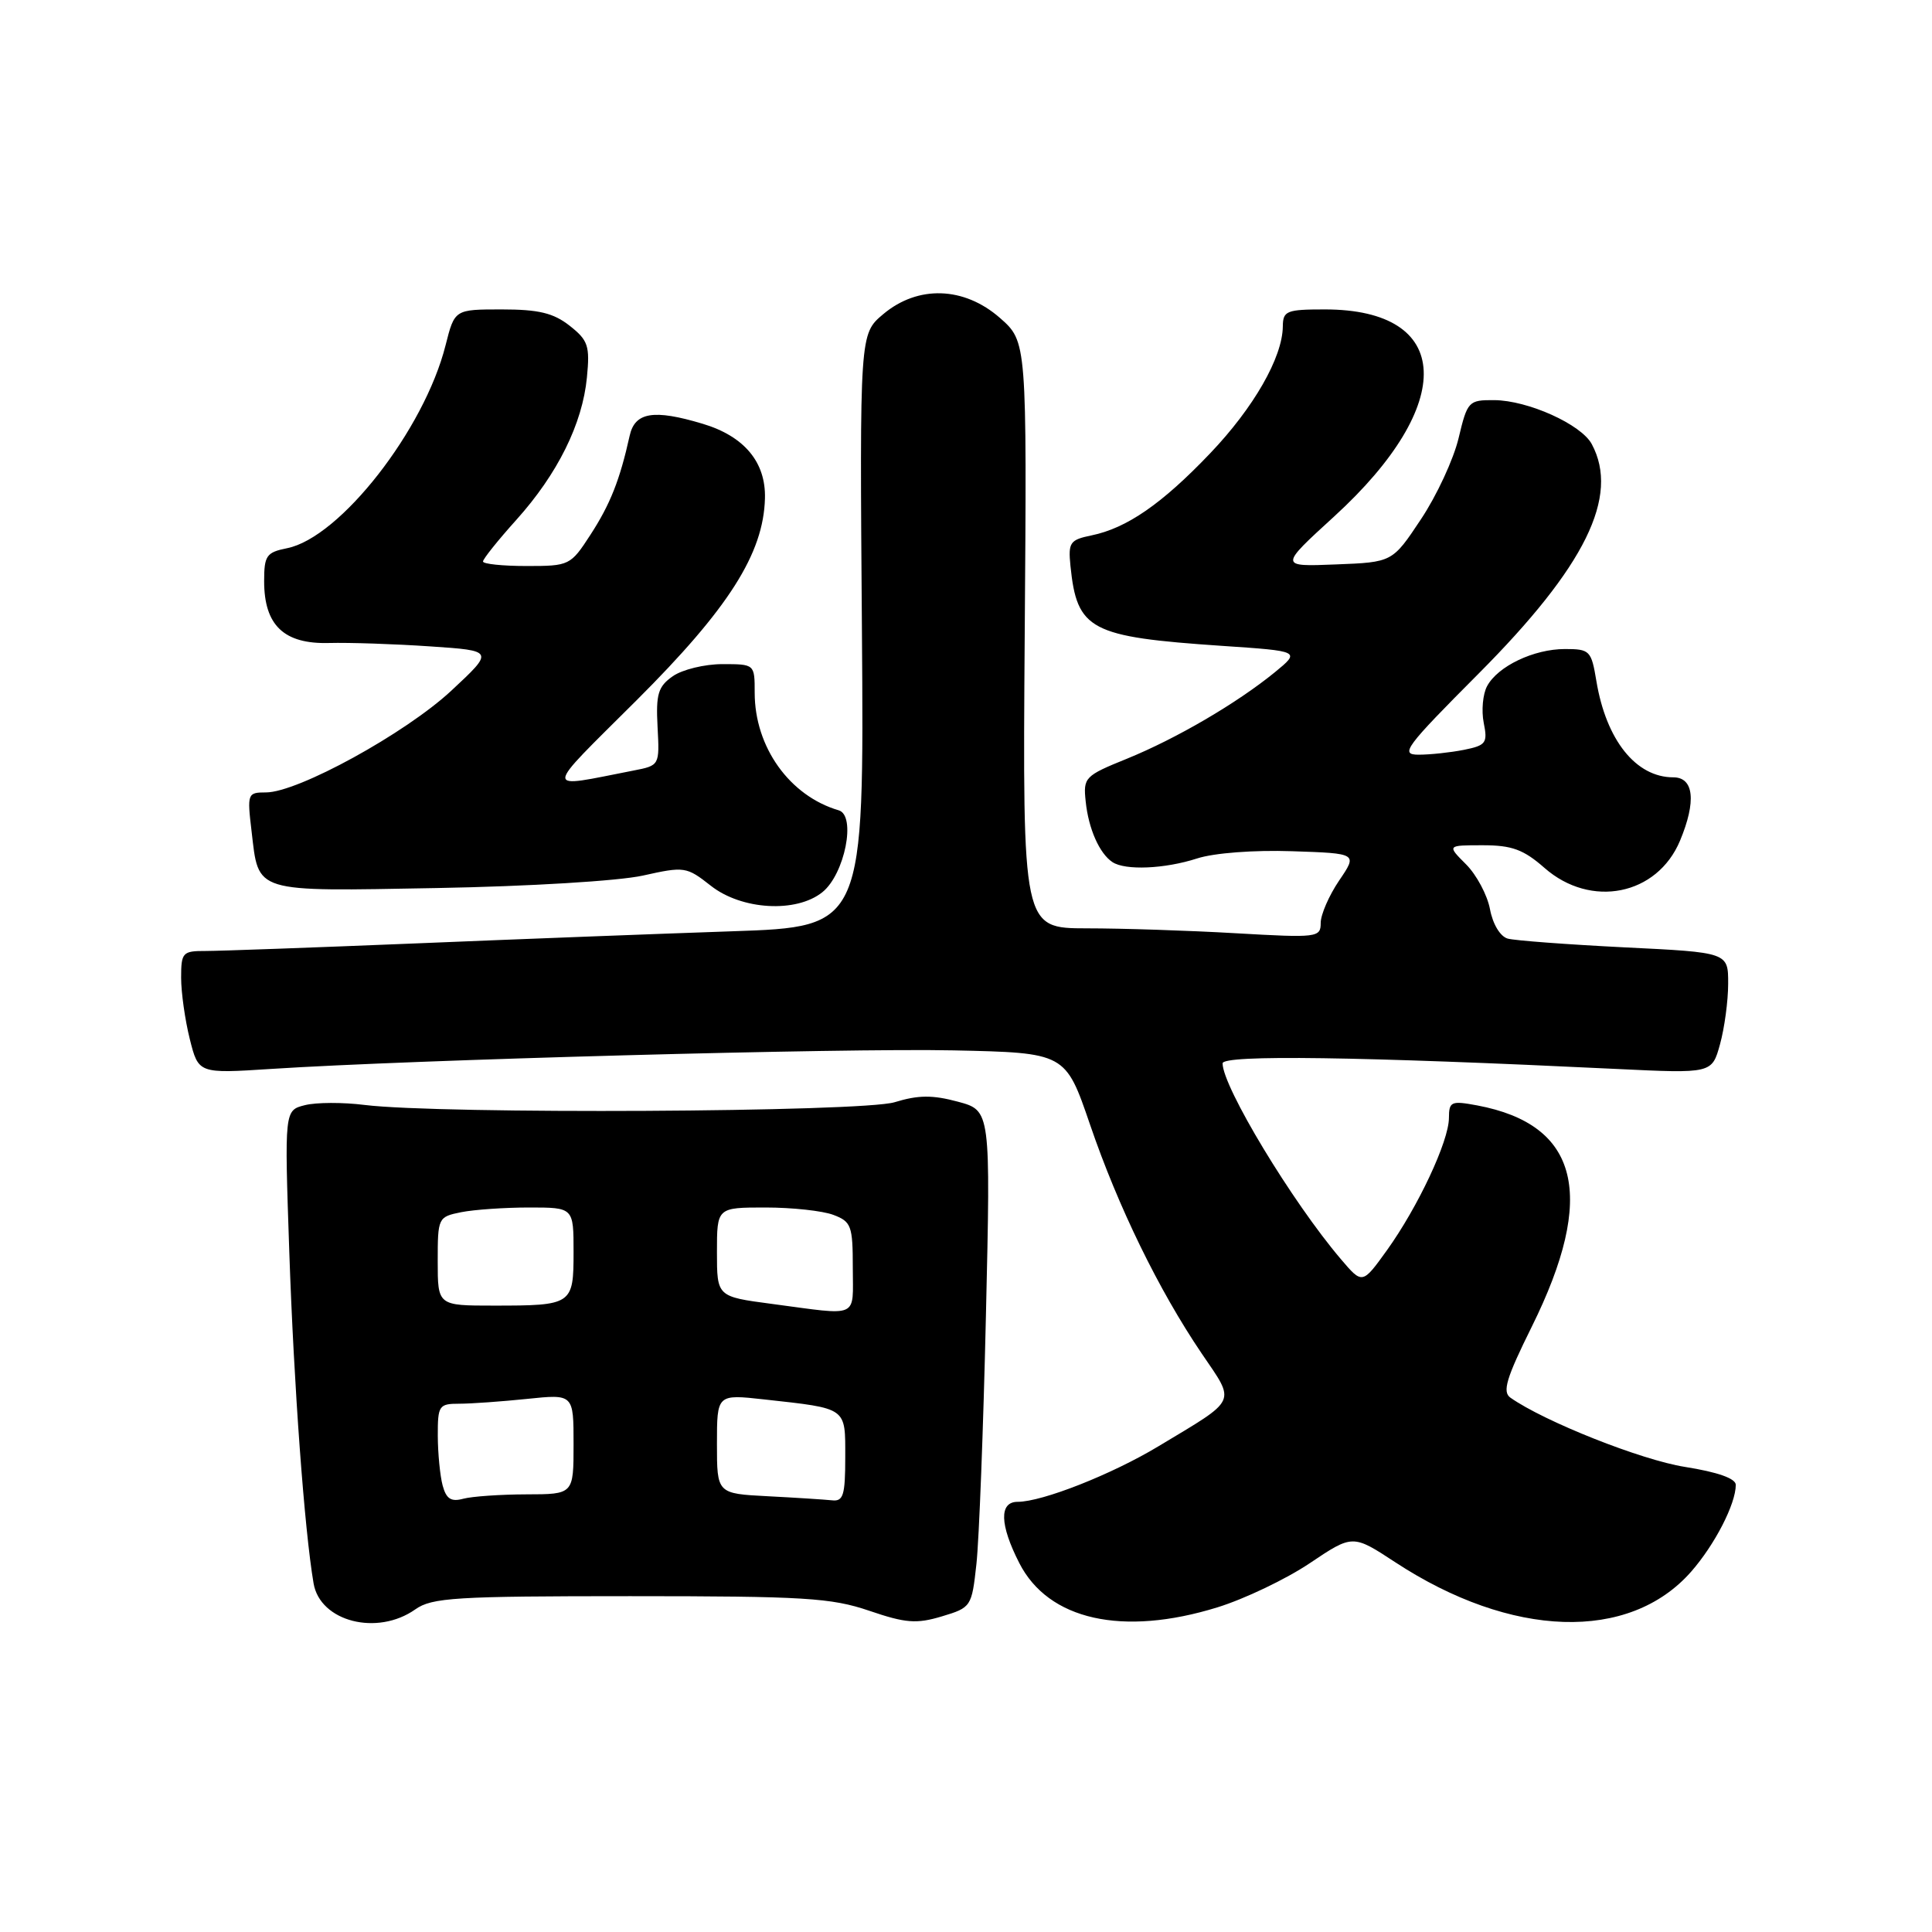 <?xml version="1.0" encoding="UTF-8" standalone="no"?>
<!DOCTYPE svg PUBLIC "-//W3C//DTD SVG 1.1//EN" "http://www.w3.org/Graphics/SVG/1.1/DTD/svg11.dtd" >
<svg xmlns="http://www.w3.org/2000/svg" xmlns:xlink="http://www.w3.org/1999/xlink" version="1.1" viewBox="0 0 256 256">
 <g >
 <path fill="currentColor"
d=" M 55.03 213.25 C 57.23 211.69 60.35 211.50 83.50 211.50 C 106.57 211.50 110.14 211.72 115.17 213.43 C 120.00 215.08 121.43 215.19 124.80 214.18 C 128.69 213.01 128.76 212.90 129.38 207.25 C 129.73 204.09 130.30 189.27 130.64 174.33 C 131.27 147.15 131.27 147.15 126.93 145.98 C 123.55 145.07 121.67 145.09 118.54 146.05 C 114.21 147.37 58.31 147.66 48.30 146.41 C 45.45 146.05 41.89 146.06 40.40 146.44 C 37.69 147.12 37.69 147.12 38.33 165.81 C 38.94 183.66 40.34 202.73 41.55 209.80 C 42.41 214.88 49.99 216.81 55.03 213.25 Z  M 161.32 212.98 C 164.91 211.87 170.41 209.24 173.54 207.14 C 179.24 203.31 179.24 203.31 184.87 207.00 C 200.26 217.09 215.88 217.59 224.08 208.26 C 227.22 204.68 230.00 199.28 230.00 196.75 C 230.00 195.91 227.61 195.06 223.25 194.37 C 217.48 193.46 204.63 188.36 200.14 185.20 C 199.04 184.43 199.59 182.61 202.97 175.79 C 211.58 158.42 209.25 149.01 195.72 146.47 C 192.28 145.83 192.00 145.96 191.99 148.14 C 191.98 151.22 187.89 159.93 183.78 165.66 C 180.52 170.19 180.52 170.19 177.68 166.85 C 171.22 159.27 162.00 144.00 162.00 140.90 C 162.00 139.74 180.17 140.00 214.17 141.64 C 226.84 142.25 226.84 142.25 227.91 138.37 C 228.50 136.24 228.99 132.63 228.99 130.35 C 229.00 126.20 229.00 126.20 215.25 125.53 C 207.69 125.15 200.73 124.63 199.78 124.37 C 198.79 124.09 197.80 122.46 197.43 120.47 C 197.08 118.60 195.65 115.92 194.26 114.53 C 191.73 112.00 191.73 112.00 196.48 112.00 C 200.34 112.00 201.88 112.57 204.65 115.00 C 210.80 120.40 219.58 118.64 222.61 111.40 C 224.79 106.18 224.45 103.00 221.72 103.00 C 216.77 103.00 212.83 98.07 211.53 90.25 C 210.86 86.20 210.66 86.00 207.36 86.00 C 203.24 86.00 198.45 88.28 197.04 90.93 C 196.48 91.98 196.28 94.16 196.60 95.77 C 197.14 98.45 196.91 98.77 193.97 99.36 C 192.20 99.71 189.51 100.00 187.99 100.00 C 185.46 100.00 186.14 99.08 195.93 89.25 C 210.06 75.06 214.63 65.78 210.92 58.85 C 209.52 56.23 202.46 53.05 197.99 53.02 C 194.59 53.00 194.44 53.16 193.27 58.06 C 192.61 60.84 190.37 65.68 188.28 68.81 C 184.50 74.50 184.50 74.50 177.00 74.79 C 169.50 75.09 169.50 75.09 176.79 68.43 C 193.09 53.53 192.52 41.00 175.55 41.00 C 170.47 41.00 170.00 41.19 169.98 43.25 C 169.94 47.36 166.13 54.01 160.35 60.07 C 153.97 66.76 149.31 69.98 144.64 70.94 C 141.77 71.53 141.53 71.87 141.84 74.98 C 142.71 83.49 144.41 84.39 161.92 85.58 C 172.33 86.28 172.33 86.28 168.92 89.08 C 163.89 93.18 155.89 97.86 149.31 100.54 C 143.73 102.80 143.52 103.02 143.86 106.20 C 144.23 109.81 145.68 113.09 147.40 114.23 C 149.09 115.36 154.32 115.14 158.62 113.75 C 160.87 113.02 166.15 112.62 171.19 112.79 C 179.89 113.08 179.89 113.08 177.44 116.68 C 176.10 118.66 175.00 121.19 175.00 122.29 C 175.00 124.23 174.57 124.28 163.75 123.66 C 157.56 123.30 148.68 123.01 144.00 123.01 C 135.50 123.00 135.50 123.00 135.78 84.13 C 136.07 45.27 136.07 45.27 132.50 42.13 C 127.74 37.96 121.63 37.76 117.03 41.63 C 113.91 44.25 113.91 44.25 114.21 83.53 C 114.50 122.81 114.50 122.81 97.00 123.40 C 87.38 123.73 68.47 124.45 55.00 125.01 C 41.52 125.56 29.04 126.01 27.25 126.01 C 24.19 126.00 24.00 126.21 24.00 129.56 C 24.00 131.51 24.52 135.17 25.15 137.69 C 26.30 142.26 26.30 142.26 35.90 141.64 C 54.67 140.42 111.73 138.87 126.34 139.18 C 141.18 139.50 141.18 139.50 144.43 149.00 C 148.16 159.92 153.54 170.94 159.22 179.33 C 163.76 186.02 164.12 185.25 153.50 191.64 C 147.33 195.36 138.10 199.00 134.84 199.00 C 132.38 199.00 132.46 202.02 135.06 207.11 C 138.91 214.67 148.75 216.87 161.32 212.98 Z  M 108.98 118.21 C 111.94 115.82 113.48 108.05 111.13 107.37 C 104.62 105.46 100.00 98.99 100.00 91.79 C 100.00 88.00 100.00 88.00 95.72 88.00 C 93.37 88.00 90.41 88.72 89.15 89.60 C 87.20 90.97 86.90 91.96 87.13 96.32 C 87.40 101.42 87.40 101.43 83.95 102.10 C 71.85 104.46 71.81 105.29 84.35 92.79 C 96.54 80.63 101.17 73.36 101.36 66.04 C 101.49 61.24 98.62 57.80 93.10 56.15 C 86.60 54.20 84.12 54.61 83.43 57.75 C 82.14 63.58 80.86 66.82 78.25 70.84 C 75.60 74.93 75.45 75.00 69.78 75.00 C 66.60 75.00 64.00 74.73 64.00 74.40 C 64.00 74.07 65.99 71.58 68.42 68.88 C 73.89 62.79 77.18 56.15 77.77 50.01 C 78.18 45.82 77.93 45.09 75.48 43.16 C 73.33 41.47 71.37 41.00 66.48 41.00 C 60.24 41.00 60.24 41.00 59.04 45.75 C 56.23 56.93 45.05 71.24 38.04 72.64 C 35.30 73.19 35.00 73.62 35.00 77.01 C 35.00 82.86 37.63 85.36 43.59 85.20 C 46.29 85.13 52.32 85.33 56.99 85.65 C 65.49 86.22 65.49 86.22 59.79 91.53 C 53.71 97.18 39.47 105.00 35.24 105.00 C 32.80 105.00 32.74 105.15 33.33 110.11 C 34.31 118.40 33.39 118.11 57.90 117.67 C 70.11 117.45 81.97 116.73 85.18 116.02 C 90.70 114.79 90.96 114.83 94.18 117.36 C 98.27 120.59 105.54 121.00 108.98 118.21 Z  M 58.65 196.83 C 58.31 195.55 58.02 192.59 58.01 190.25 C 58.00 186.24 58.16 186.00 60.85 186.00 C 62.42 186.00 66.47 185.71 69.85 185.36 C 76.00 184.72 76.00 184.72 76.00 191.36 C 76.00 198.00 76.00 198.00 69.75 198.01 C 66.31 198.02 62.55 198.28 61.39 198.59 C 59.77 199.03 59.13 198.61 58.65 196.83 Z  M 101.75 198.26 C 95.00 197.91 95.00 197.91 95.00 191.33 C 95.00 184.74 95.00 184.74 101.25 185.43 C 112.34 186.66 112.00 186.42 112.00 193.11 C 112.00 198.13 111.74 198.97 110.25 198.80 C 109.29 198.70 105.46 198.45 101.75 198.26 Z  M 102.25 172.77 C 95.00 171.81 95.00 171.81 95.00 165.91 C 95.00 160.00 95.00 160.00 101.43 160.00 C 104.97 160.00 109.02 160.44 110.43 160.98 C 112.80 161.87 113.00 162.43 113.00 167.98 C 113.00 174.79 114.02 174.33 102.25 172.77 Z  M 58.00 167.12 C 58.00 161.34 58.05 161.24 61.12 160.62 C 62.84 160.28 66.89 160.00 70.12 160.00 C 76.00 160.00 76.00 160.00 76.00 165.89 C 76.00 172.89 75.83 173.00 65.42 173.00 C 58.00 173.00 58.00 173.00 58.00 167.12 Z "/>
</g>
</svg>